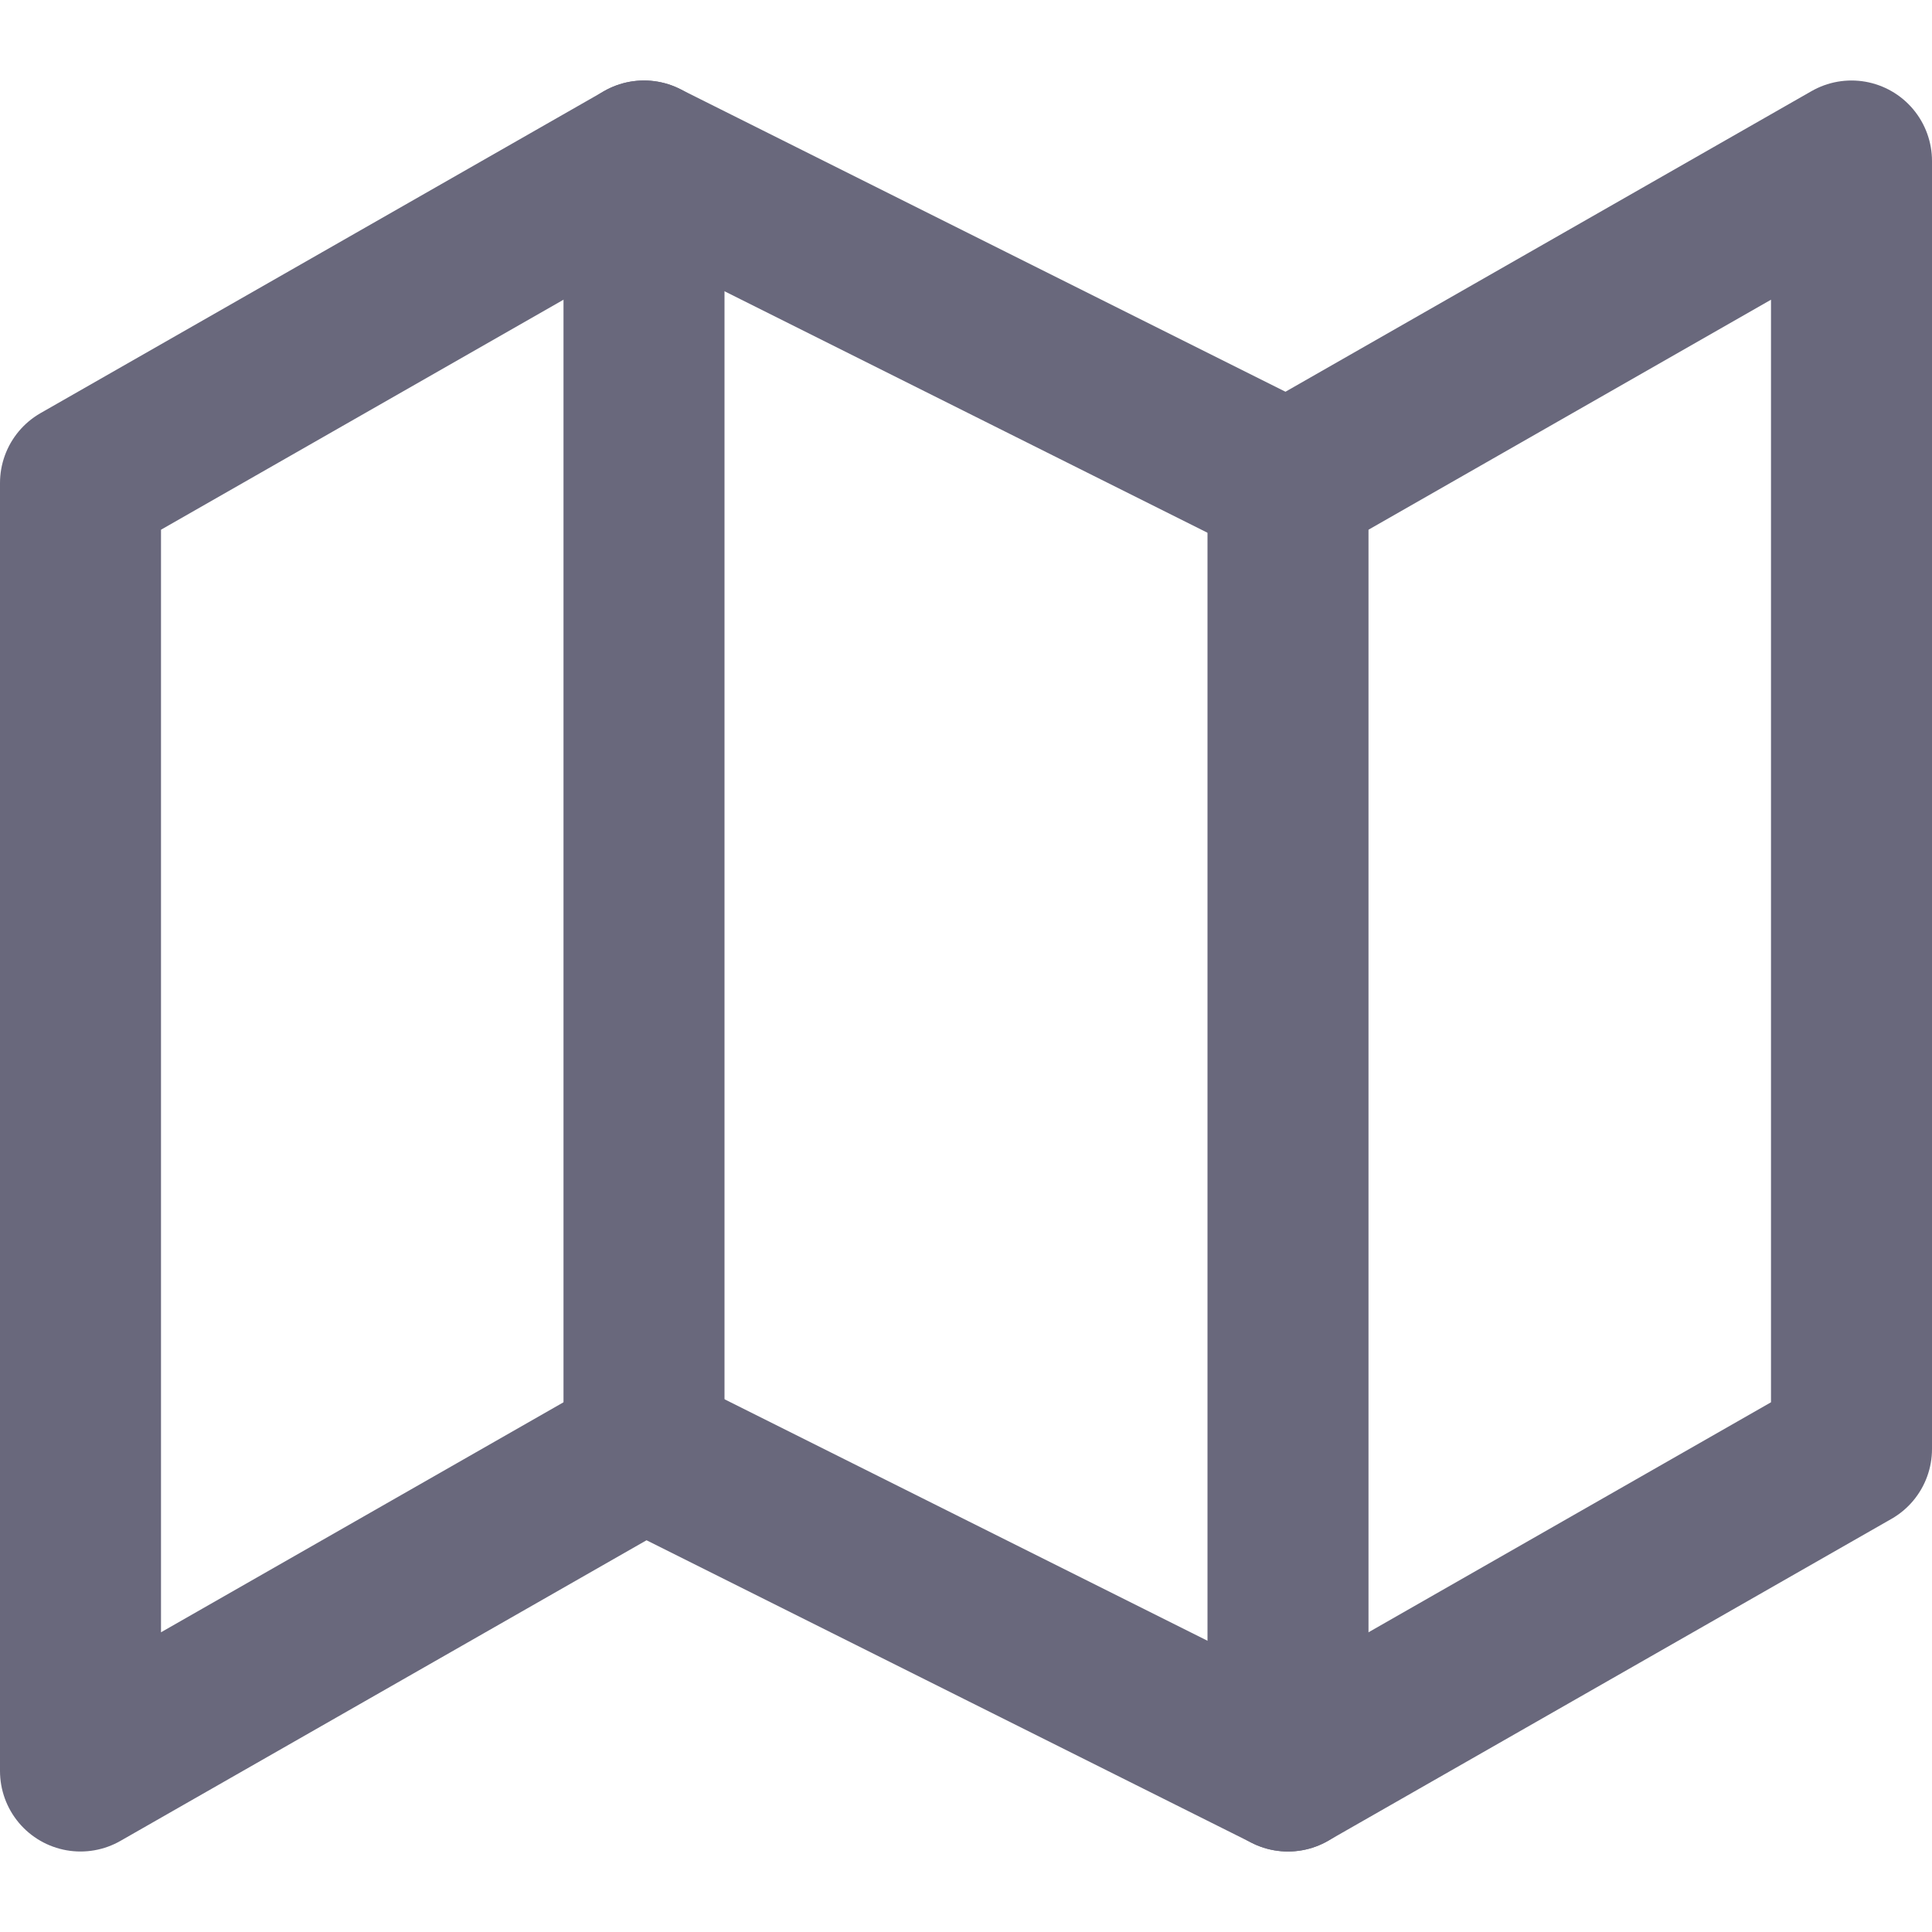 <svg width="24" height="24" viewBox="0 0 24 24" fill="none" xmlns="http://www.w3.org/2000/svg">
<path d="M1 6V22L8 18L16 22L23 18V2L16 6L8 2L1 6Z" stroke="#69687C" stroke-width="2" stroke-linecap="round" stroke-linejoin="round"/>
<path d="M8 2V18" stroke="#69687C" stroke-width="2" stroke-linecap="round" stroke-linejoin="round"/>
<path d="M16 6V22" stroke="#69687C" stroke-width="2" stroke-linecap="round" stroke-linejoin="round"/>
</svg>

